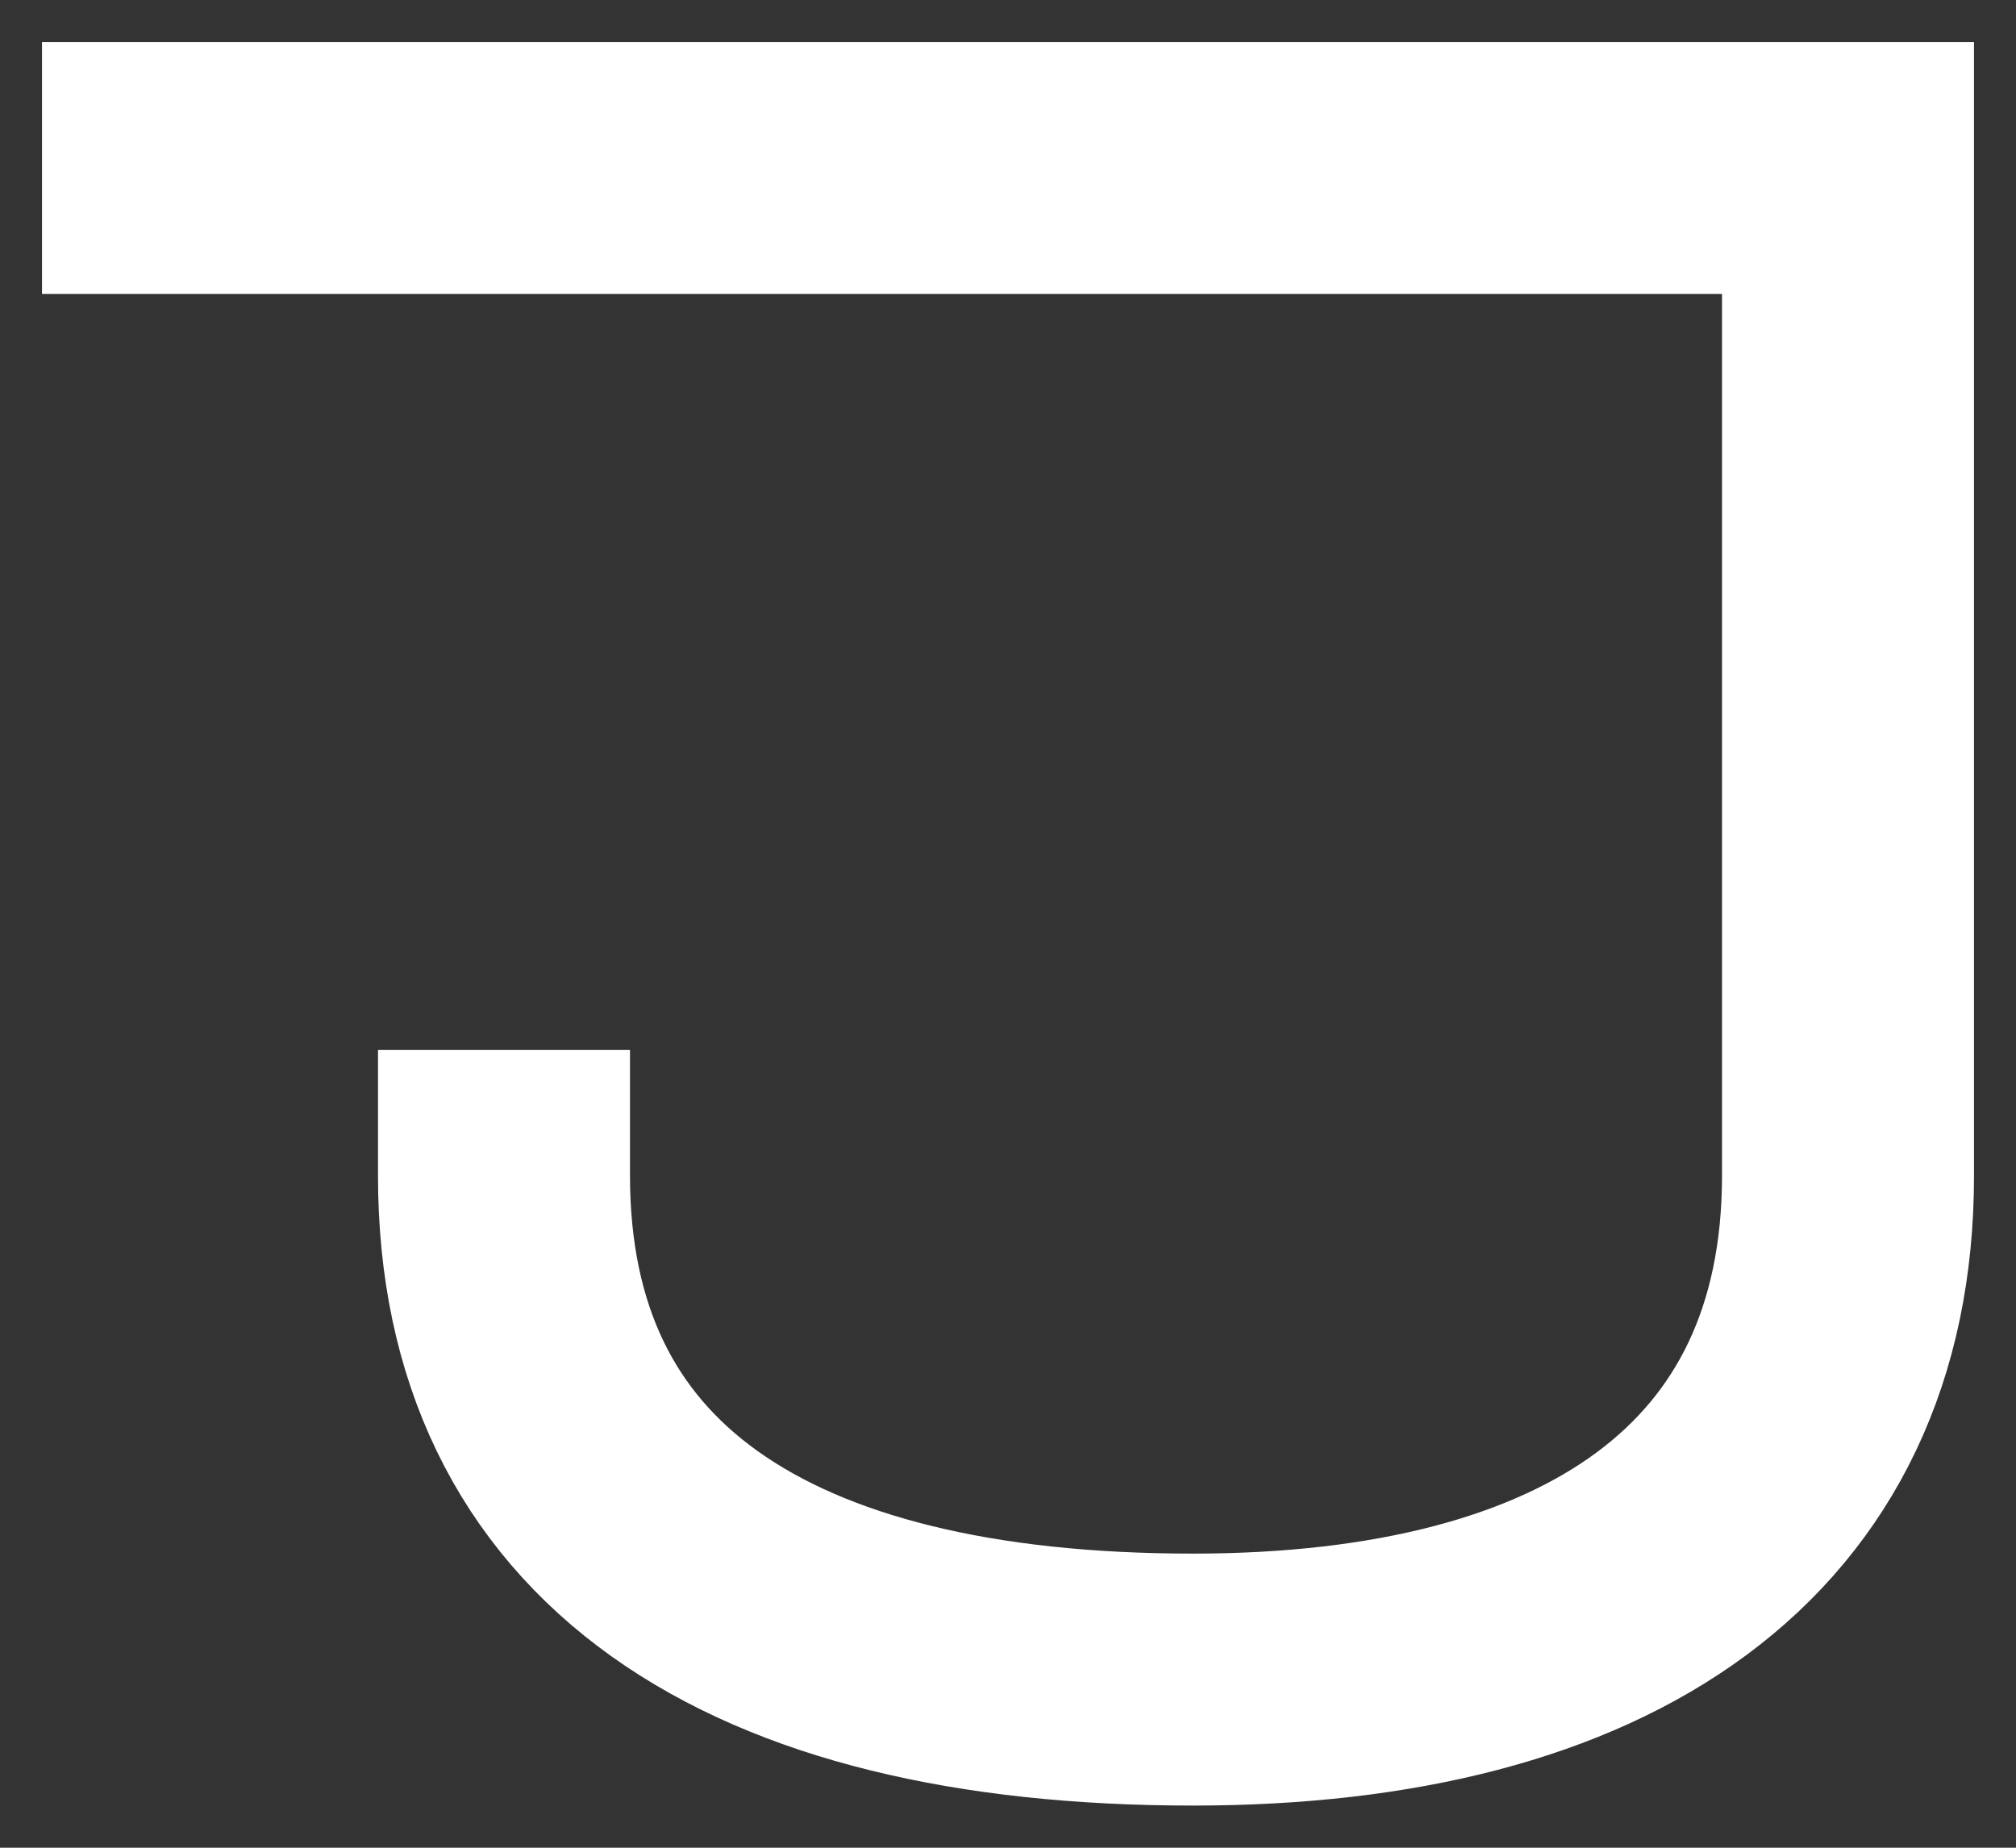 <svg width="24" height="22" viewBox="0 0 24 22" fill="none" xmlns="http://www.w3.org/2000/svg">
<rect x="0" y="0" width="24" height="22" fill="#333333" stroke="none"/>
<path d="M6 14C6 18.002 9 20 14.208 19.998C19 19.996 22 18 22 14V2H2" stroke="white" stroke-width="3" stroke-linecap="square"/>
</svg>
